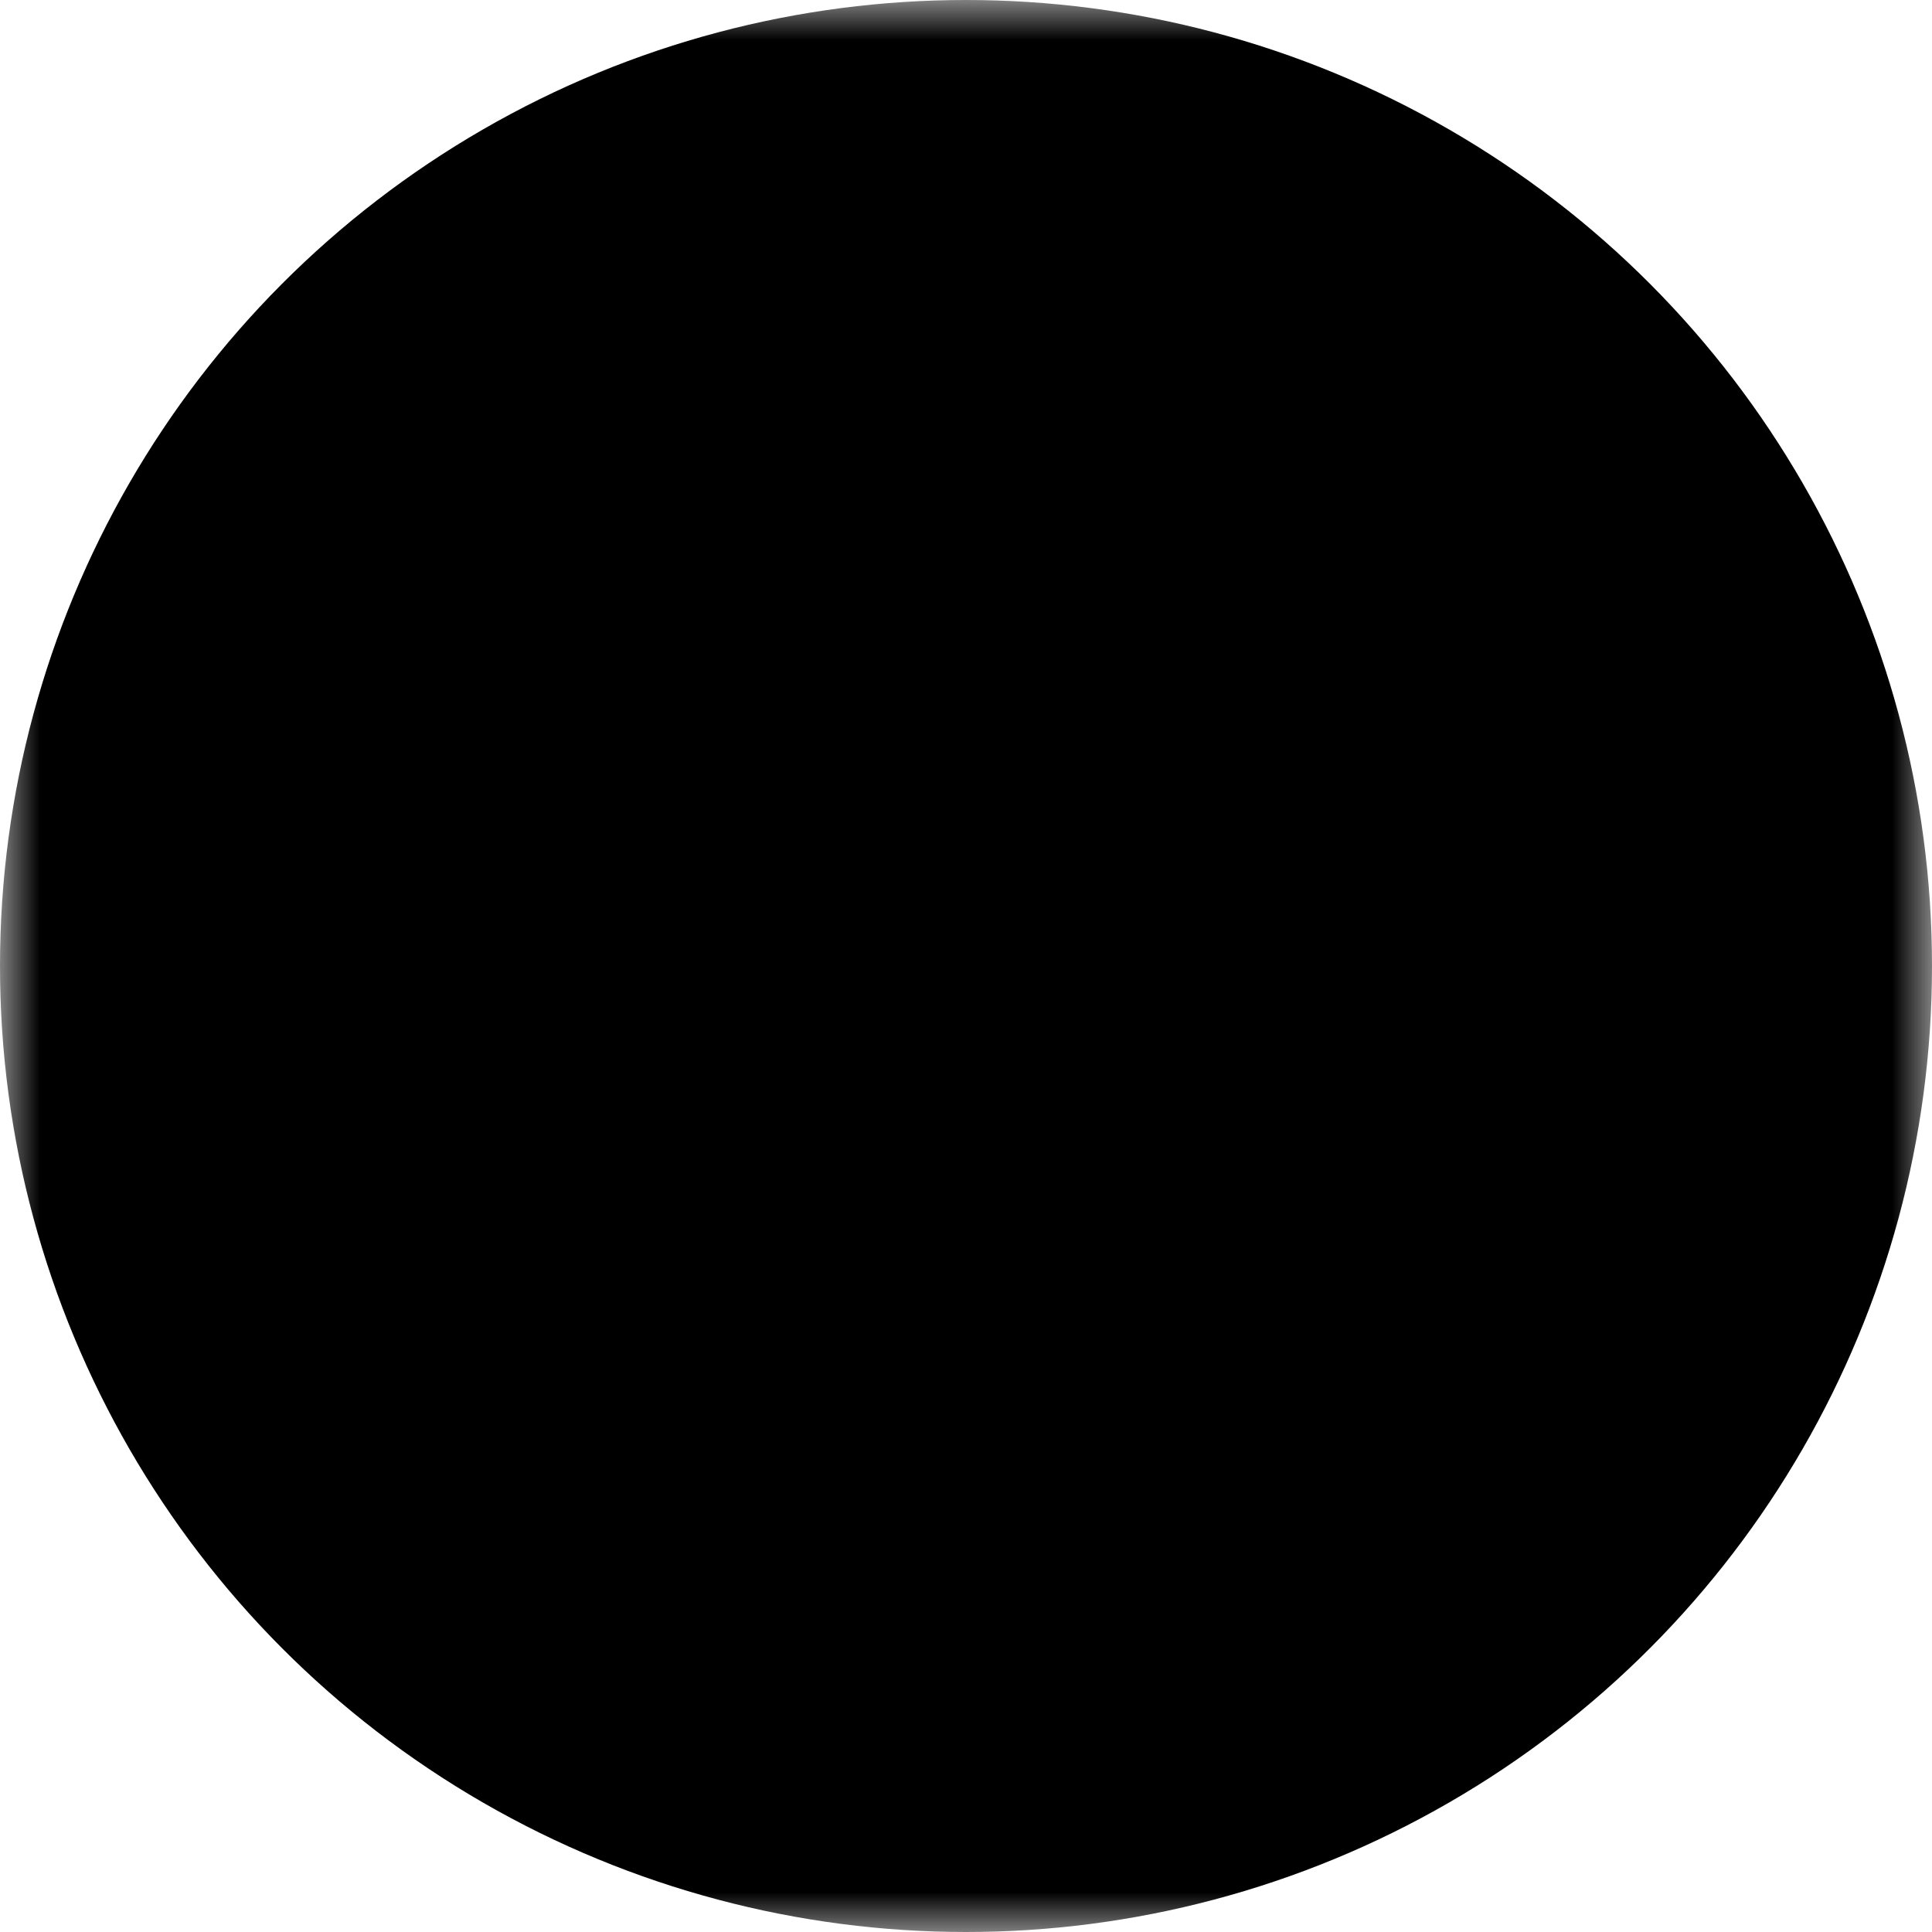 <svg width="24" height="24" viewBox="0 0 24 24" xmlns="http://www.w3.org/2000/svg">
  <mask id="cutout">
    <rect width="24" height="24" fill="white"/>
    <rect x="7" y="6" width="3" height="12" fill="black"/>
    <rect x="14" y="6" width="3" height="12" fill="black"/>
  </mask>
  <circle cx="12" cy="12" r="12" fill="black" mask="url(#cutout)"/>
</svg>
